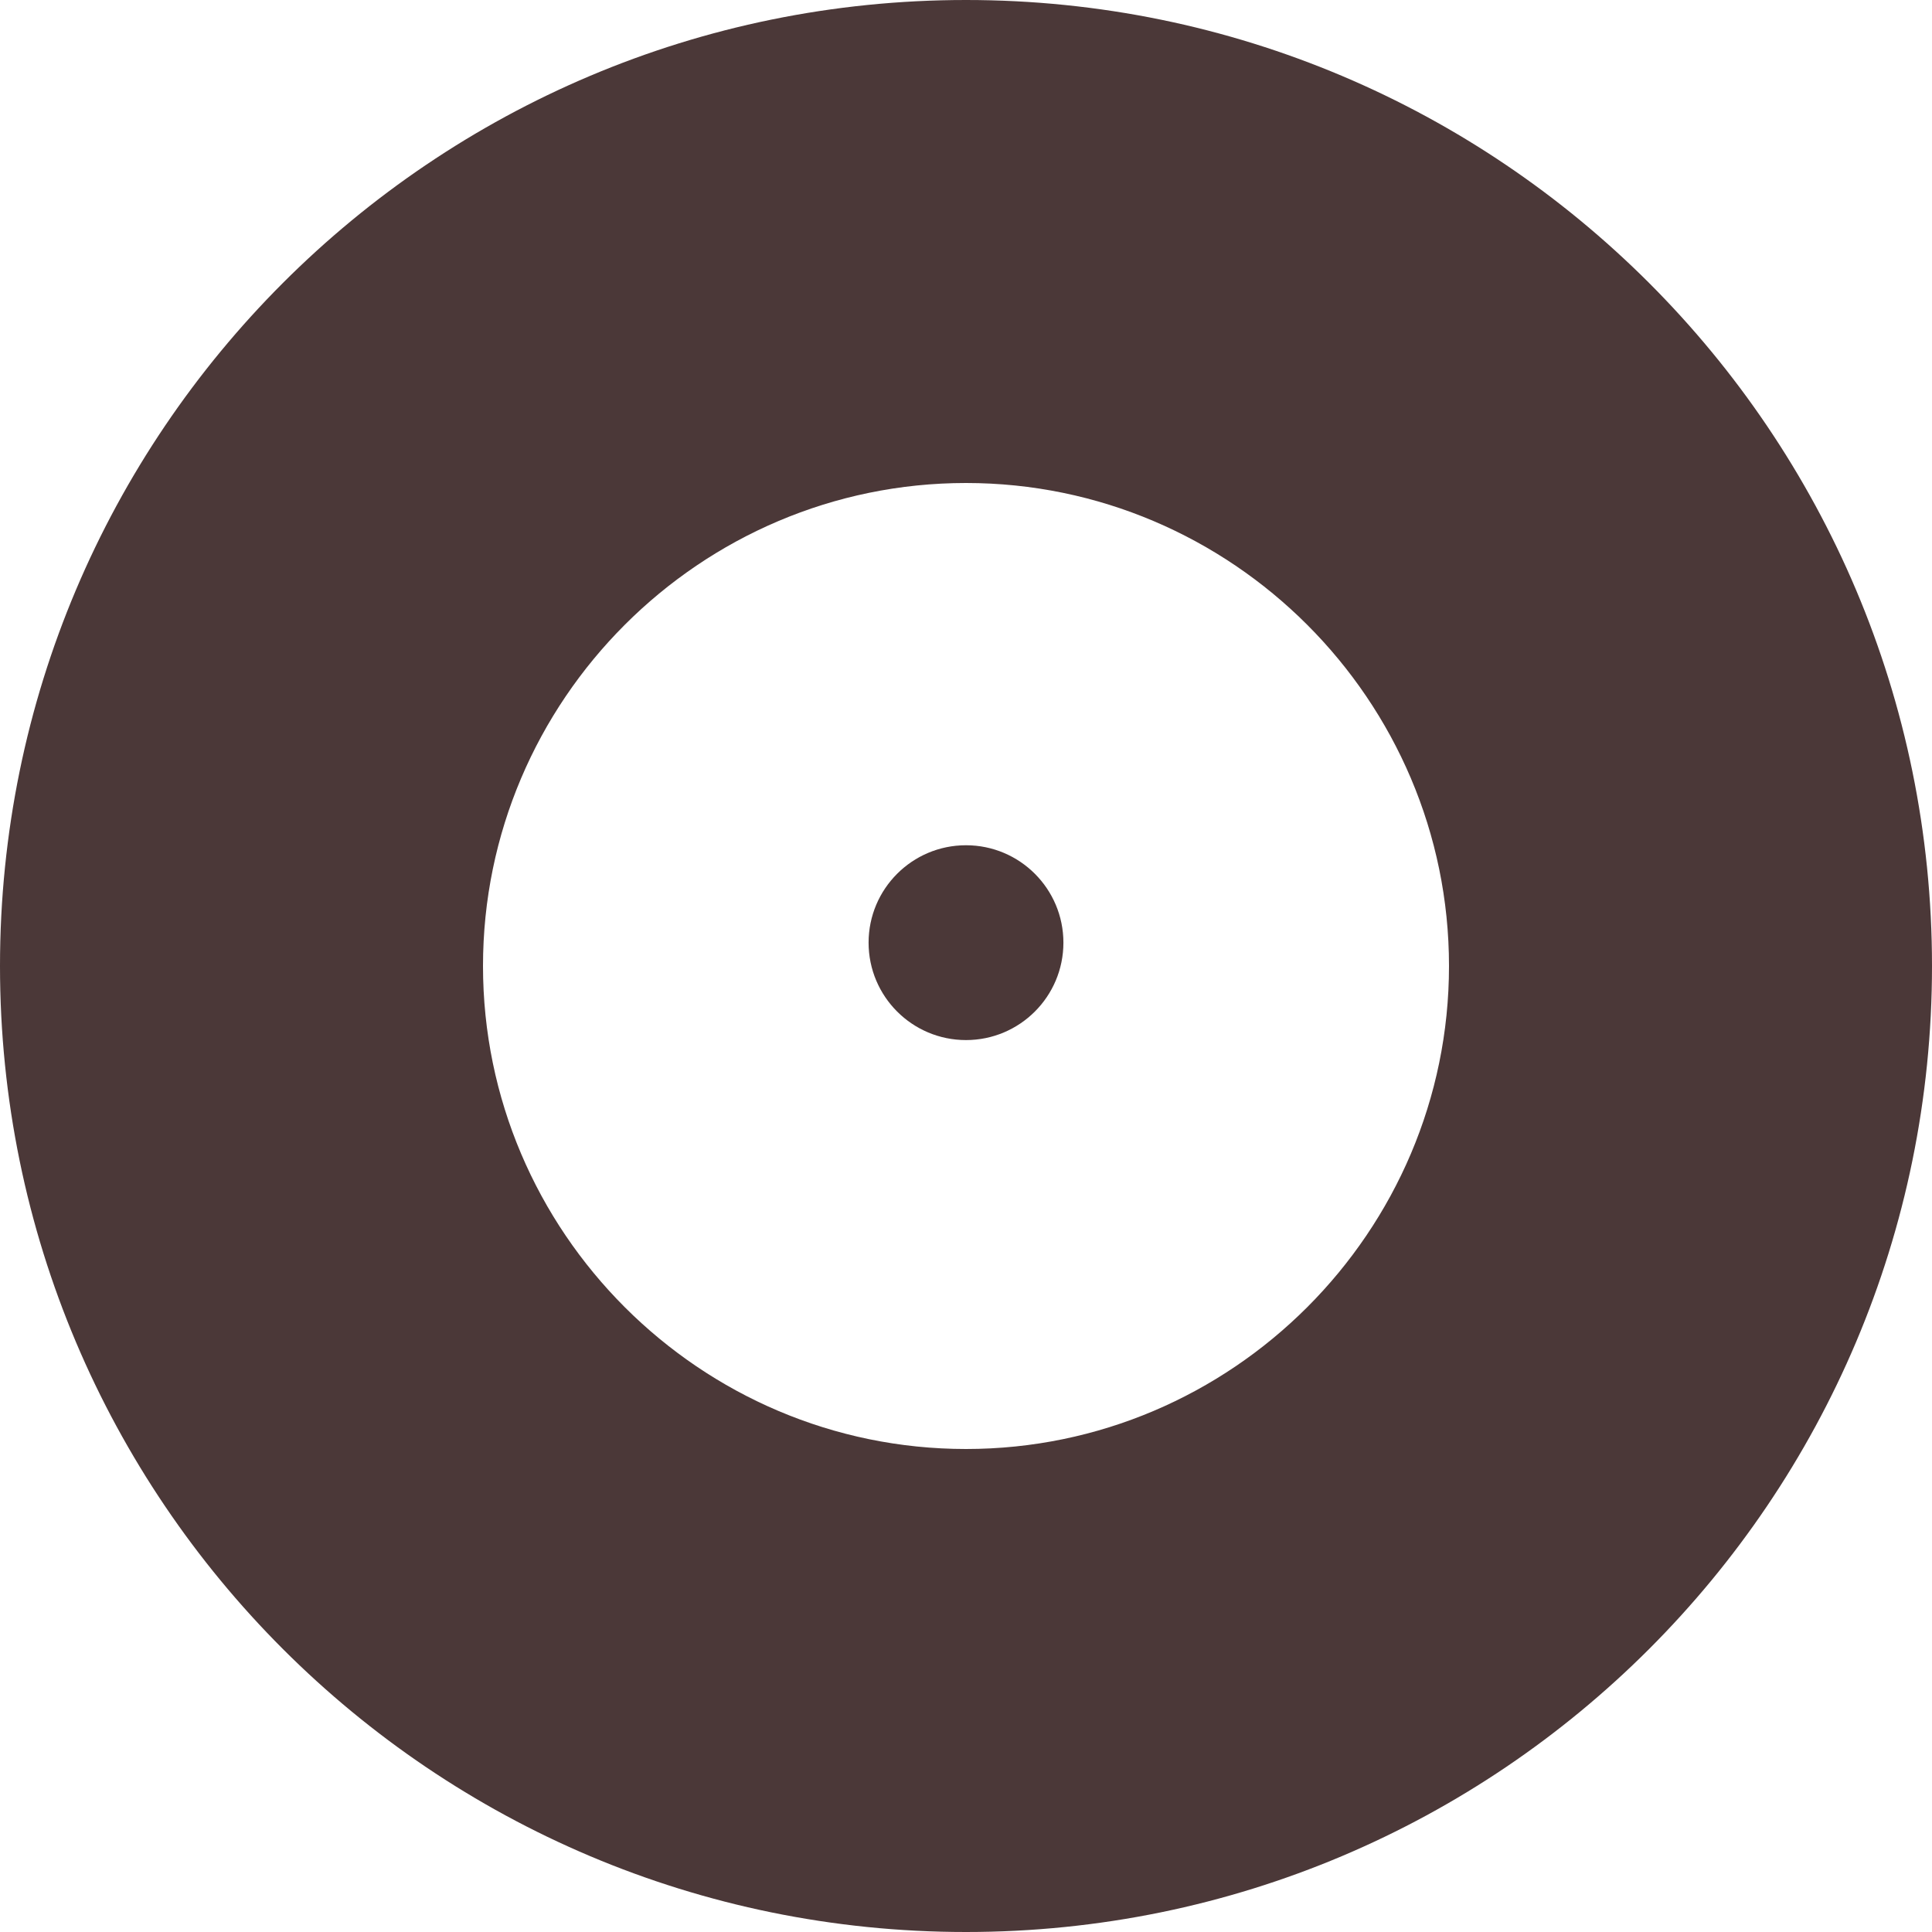 <svg width="1024" height="1024" viewBox="0 0 1024 1024" fill="none" xmlns="http://www.w3.org/2000/svg">
  <path fill-rule="evenodd" clip-rule="evenodd" d="M512 1024C794.77 1024 1024 794.77 1024 512C1024 229.23 794.77 0 512 0C229.23 0 0 229.23 0 512C0 794.77 229.23 1024 512 1024ZM256 512C256 371.07 371.07 256 512 256C652.93 256 768 371.07 768 512C768 652.93 652.93 768 512 768C371.07 768 256 652.93 256 512ZM512 448C483.49 448 460.37 471.12 460.37 499.63C460.37 528.14 483.49 551.26 512 551.26C540.51 551.26 563.63 528.14 563.63 499.63C563.63 471.12 540.51 448 512 448Z" fill="#4B3838"/>
</svg>